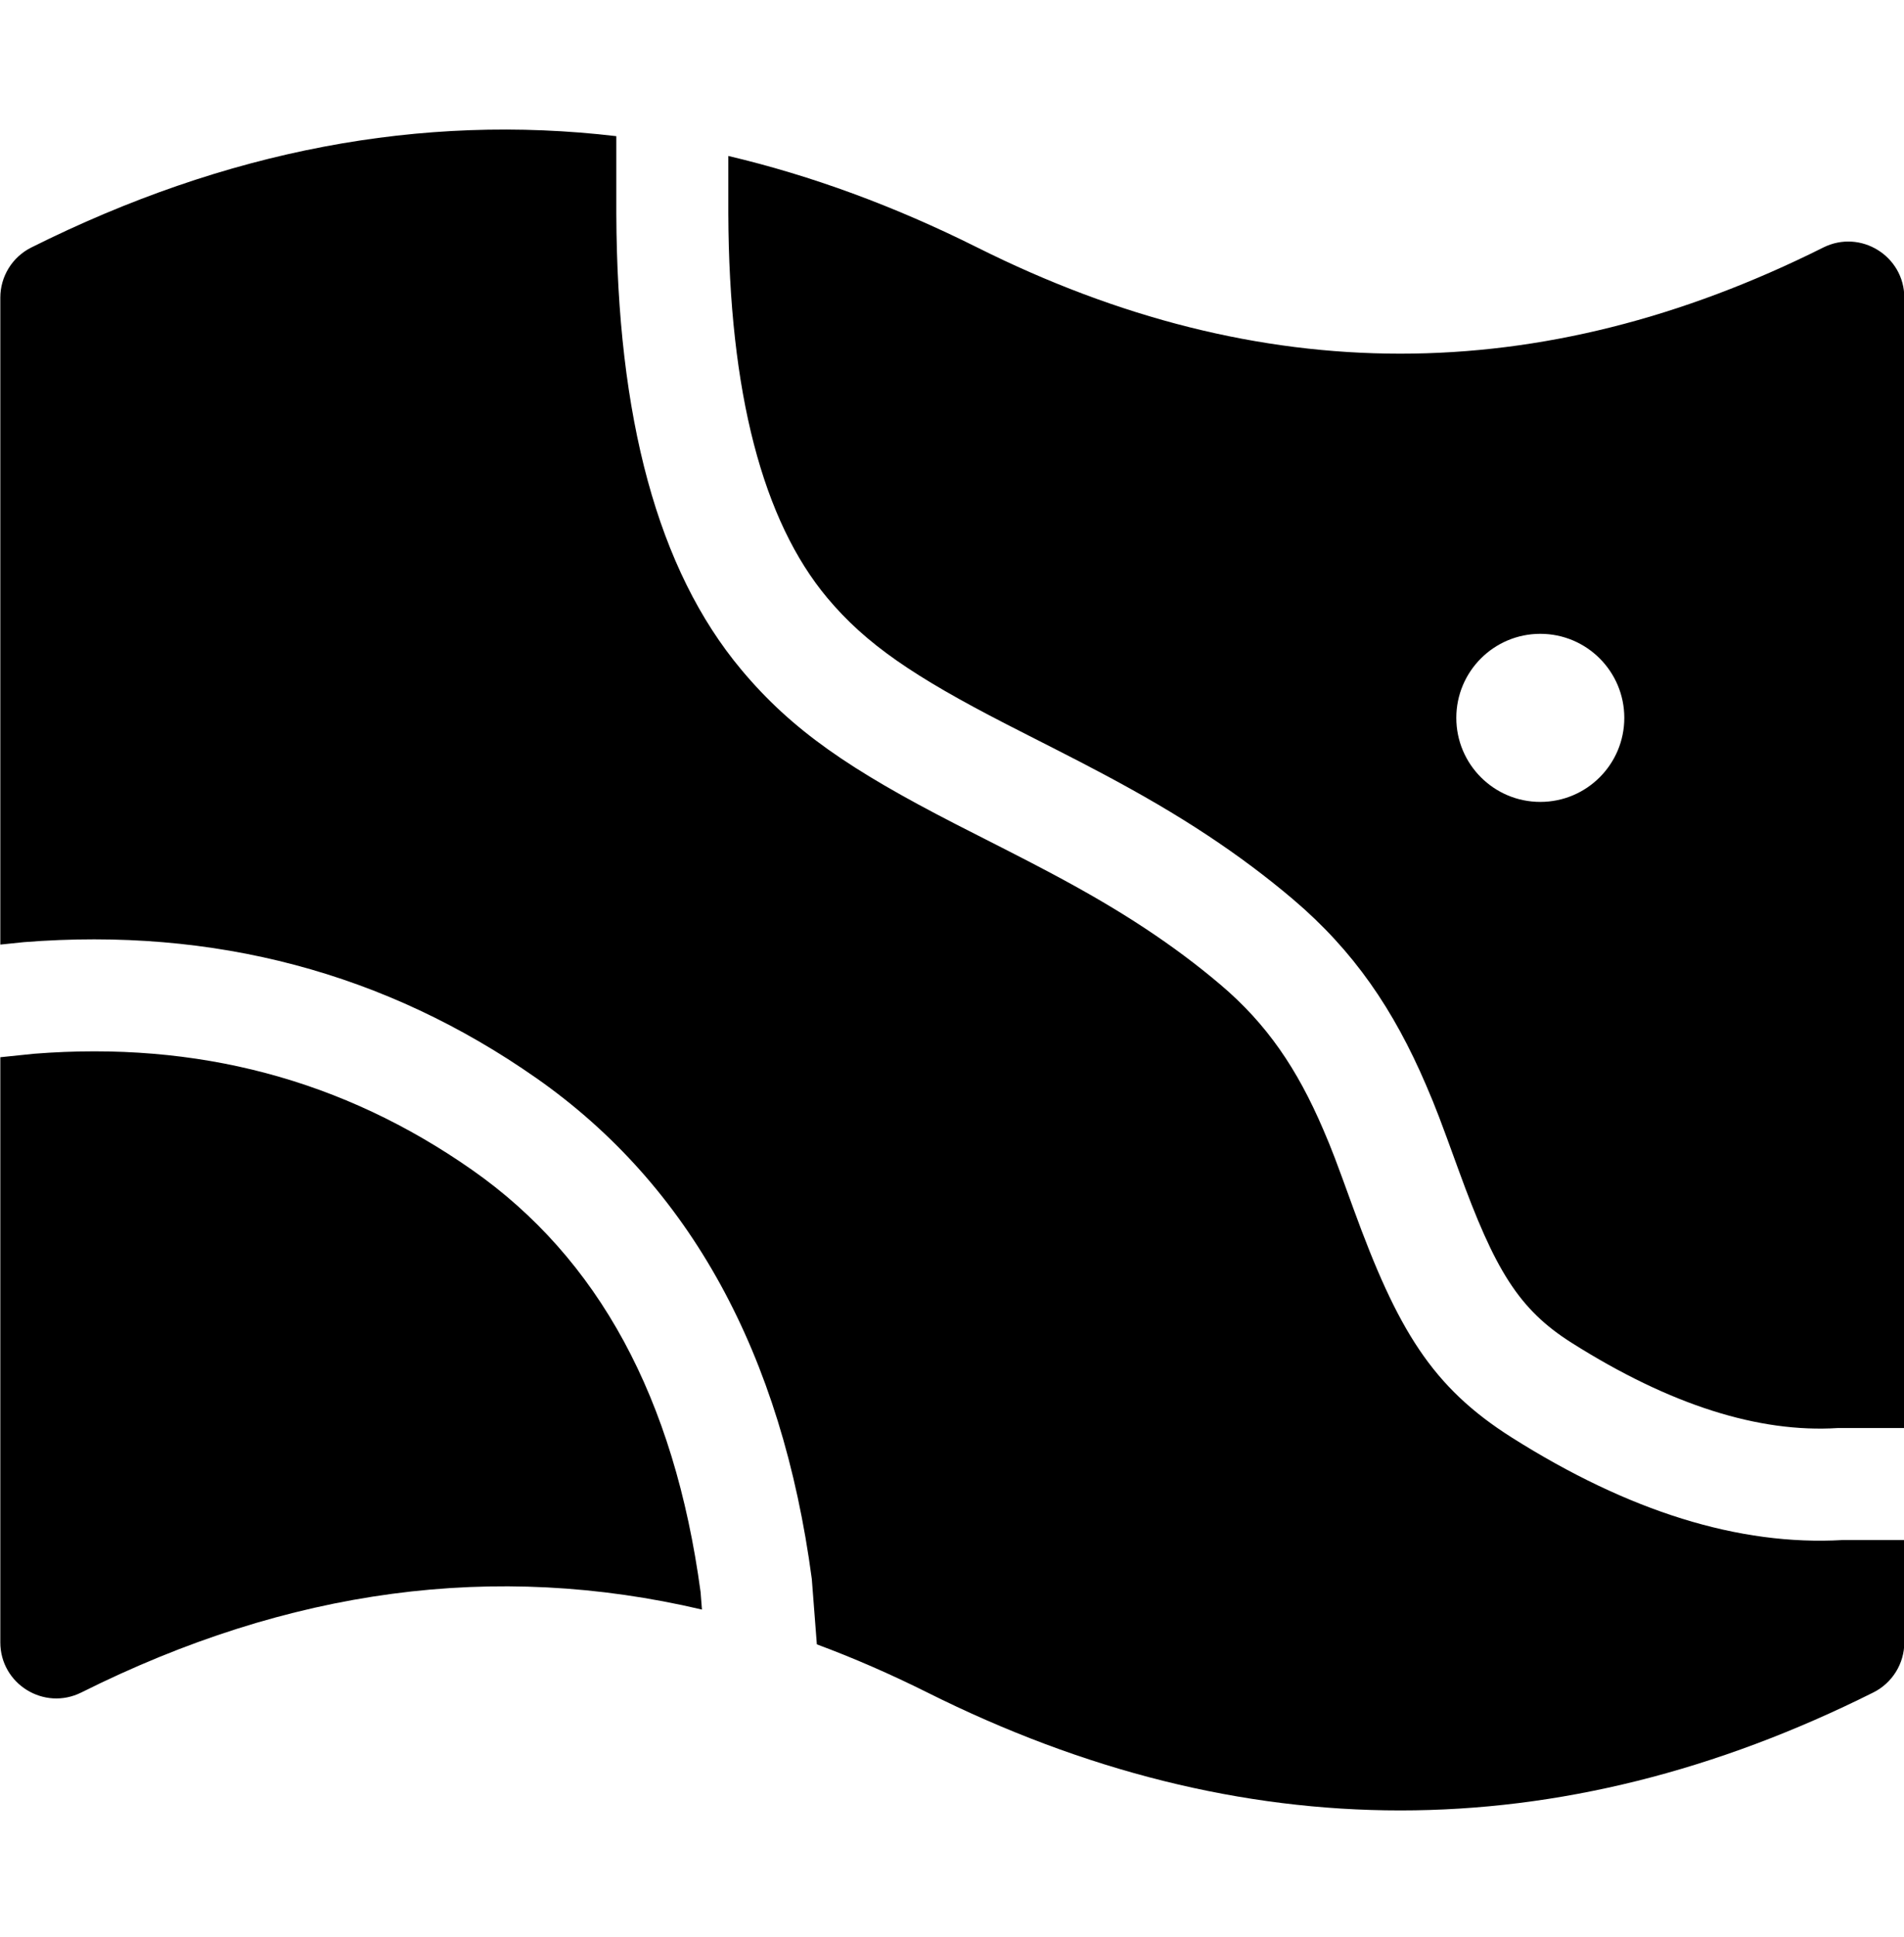 <svg width="60" height="61" viewBox="0 0 60 61" fill="none" xmlns="http://www.w3.org/2000/svg">
<g clip-path="url(#clip0_100_5906)">
<path d="M60.01 48.505V51.728C60.01 52.396 59.632 53.007 59.034 53.306C49.126 58.26 39.129 58.26 29.221 53.306C28.059 52.726 26.9 52.221 25.741 51.791L25.582 49.73C24.638 42.649 21.747 37.349 16.904 33.958C12.153 30.633 6.745 29.201 0.753 29.674L0.01 29.751V9.375C0.01 8.706 0.387 8.095 0.985 7.796C7.111 4.734 13.27 3.564 19.422 4.289V6.728C19.444 13.148 20.723 17.944 23.363 21.096C24.965 23.01 26.8 24.252 30.094 25.946C30.314 26.059 30.54 26.174 30.842 26.327C31.217 26.518 31.422 26.622 31.593 26.709C32.202 27.019 32.654 27.253 33.1 27.49C34.238 28.095 35.194 28.652 36.101 29.251C36.939 29.805 37.72 30.386 38.462 31.015C39.922 32.253 40.876 33.657 41.698 35.574C41.98 36.23 42.078 36.492 42.652 38.072C44.038 41.881 45.123 43.686 47.644 45.279C51.316 47.598 54.795 48.694 58.073 48.505H60.01V48.505ZM60.01 44.977L57.91 44.978C55.43 45.133 52.639 44.259 49.529 42.295C47.854 41.237 47.106 39.993 45.969 36.866C45.367 35.21 45.261 34.927 44.942 34.183C43.92 31.799 42.663 29.95 40.745 28.323C39.892 27.6 38.998 26.935 38.046 26.306C37.036 25.639 35.987 25.028 34.757 24.374C34.29 24.125 33.82 23.882 33.193 23.563C33.021 23.475 32.813 23.37 32.44 23.18C32.143 23.03 31.922 22.917 31.709 22.807C28.804 21.313 27.29 20.289 26.069 18.83C24.045 16.413 22.971 12.386 22.951 6.722V4.912C25.571 5.53 28.188 6.491 30.799 7.796C39.714 12.254 48.541 12.254 57.456 7.796C58.629 7.21 60.01 8.063 60.01 9.375V44.977H60.01ZM48.539 25.257C50.001 25.257 51.186 24.072 51.186 22.61C51.186 21.148 50.001 19.963 48.539 19.963C47.077 19.963 45.892 21.148 45.892 22.61C45.892 24.072 47.077 25.257 48.539 25.257ZM22.12 50.695C15.602 49.164 9.107 50.035 2.564 53.306C1.39 53.893 0.01 53.04 0.01 51.728V33.299L1.074 33.189C6.215 32.784 10.808 33.999 14.88 36.85C18.85 39.629 21.251 44.019 22.078 50.148L22.12 50.695Z" fill="black"/>
</g>
<defs>
<clipPath id="clip0_100_5906">
<rect width="60" height="60" fill="white" transform="translate(0.01 0.551)"/>
</clipPath>
</defs>
</svg>
